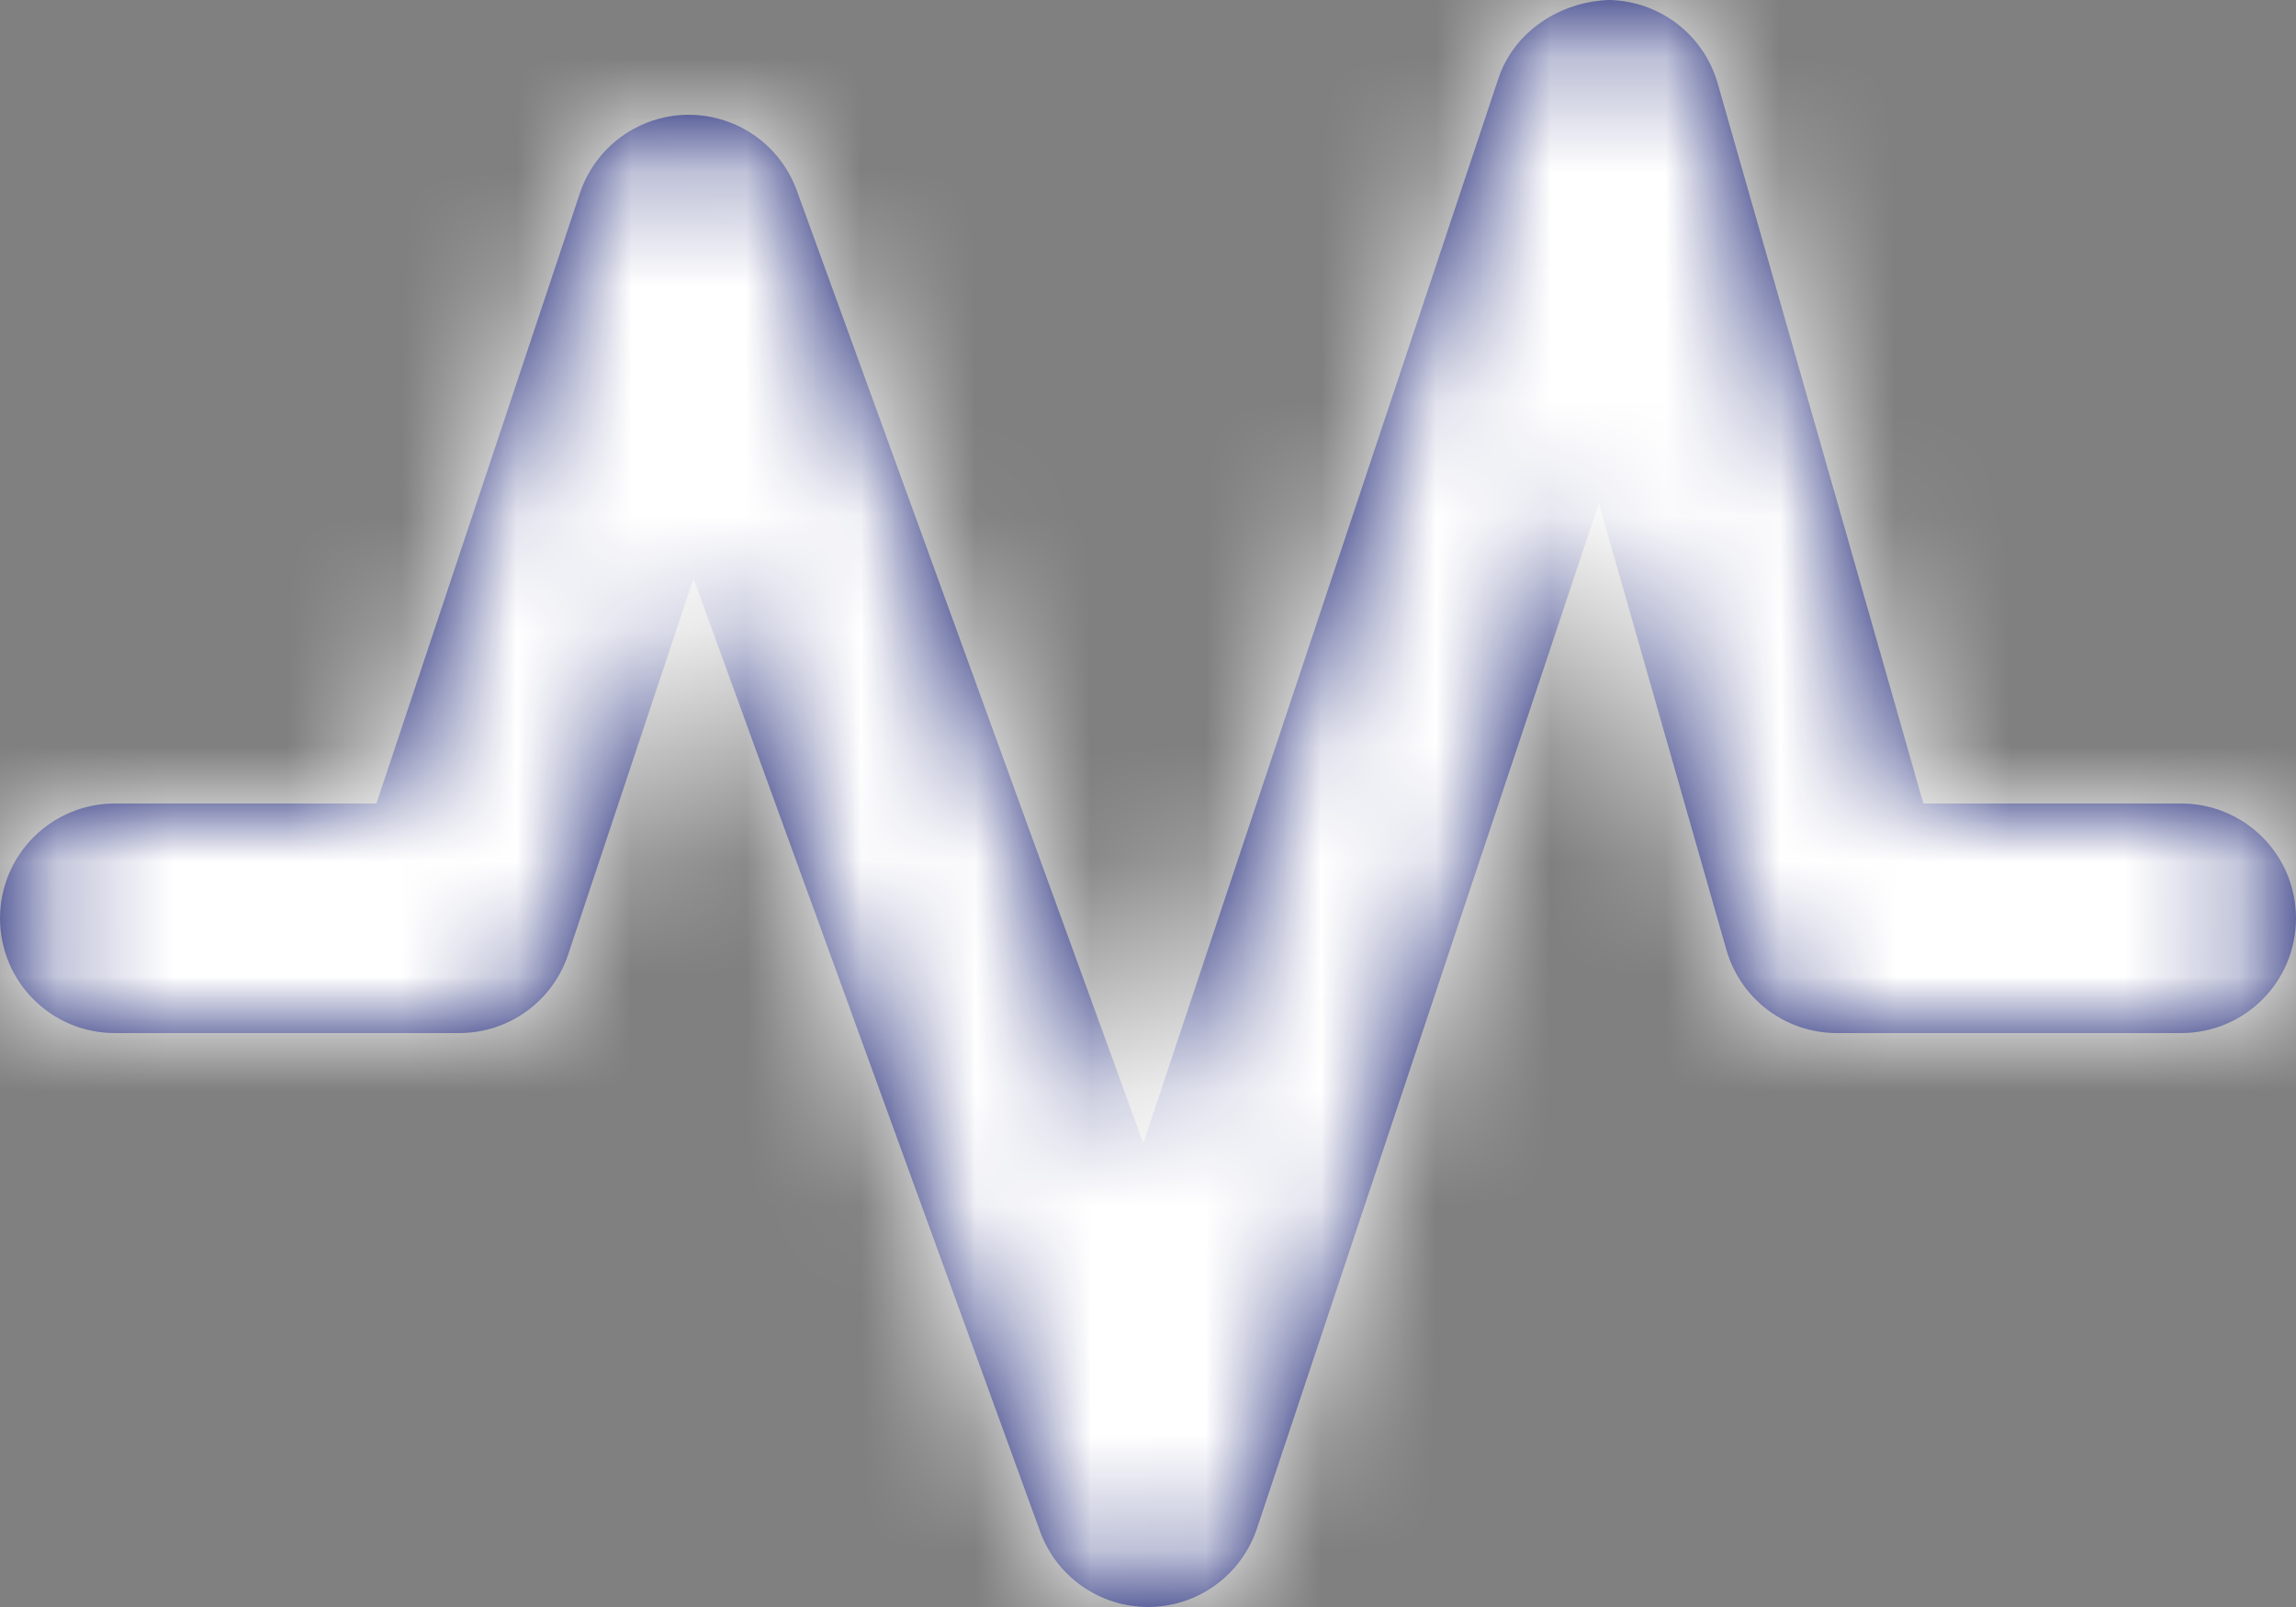 <?xml version="1.0" encoding="UTF-8"?>
<svg width="20px" height="14px" viewBox="0 0 20 14" version="1.1" xmlns="http://www.w3.org/2000/svg" xmlns:xlink="http://www.w3.org/1999/xlink">
    <rect x="0" y="0" width="20" height="14" fill="#808080" stroke="none"/>
    <!-- Generator: Sketch 56.2 (81672) - https://sketch.com -->
    <title>UI/Icons/24-arrow-change Copy 3</title>
    <desc>Created with Sketch.</desc>
    <defs>
        <path d="M12,19 C11.58,19 11.204,18.737 11.06,18.342 L8.041,10.039 L6.949,13.316 C6.813,13.725 6.431,14 6,14 L3,14 C2.448,14 2,13.553 2,13 C2,12.448 2.448,12 3,12 L5.279,12 L7.051,6.684 C7.186,6.28 7.561,6.006 7.986,6 L8,6 C8.42,6 8.796,6.263 8.94,6.658 L11.959,14.961 L15.052,5.684 C15.19,5.269 15.598,5.011 16.021,5 C16.46,5.01 16.841,5.304 16.962,5.725 L18.754,12 L21,12 C21.553,12 22,12.448 22,13 C22,13.553 21.553,14 21,14 L18,14 C17.554,14 17.161,13.704 17.038,13.274 L15.927,9.383 L12.949,18.316 C12.814,18.72 12.439,18.994 12.014,19 L12,19 Z" id="path-1"></path>
    </defs>
    <g id="Client" stroke="none" stroke-width="1" fill="none" fill-rule="evenodd">
        <g id="4.1.-Wallet-/-Charts" transform="translate(-460, -263)">
            <g id="Group-18" transform="translate(328, 248)">
                <g id="wallet-chart-blue" transform="translate(120, 0)">
                    <g id="UI/Icons/24-pulse" transform="translate(10, 10)">
                        <mask id="mask-2" fill="white">
                            <use xlink:href="#path-1"></use>
                        </mask>
                        <use id="Fill-1" fill="#000A64" fill-rule="evenodd" xlink:href="#path-1"></use>
                        <rect id="Rectangle" fill="#FFFFFF" fill-rule="evenodd" mask="url(#mask-2)" x="0" y="0" width="24" height="24"></rect>
                    </g>
                </g>
            </g>
        </g>
    </g>
</svg>